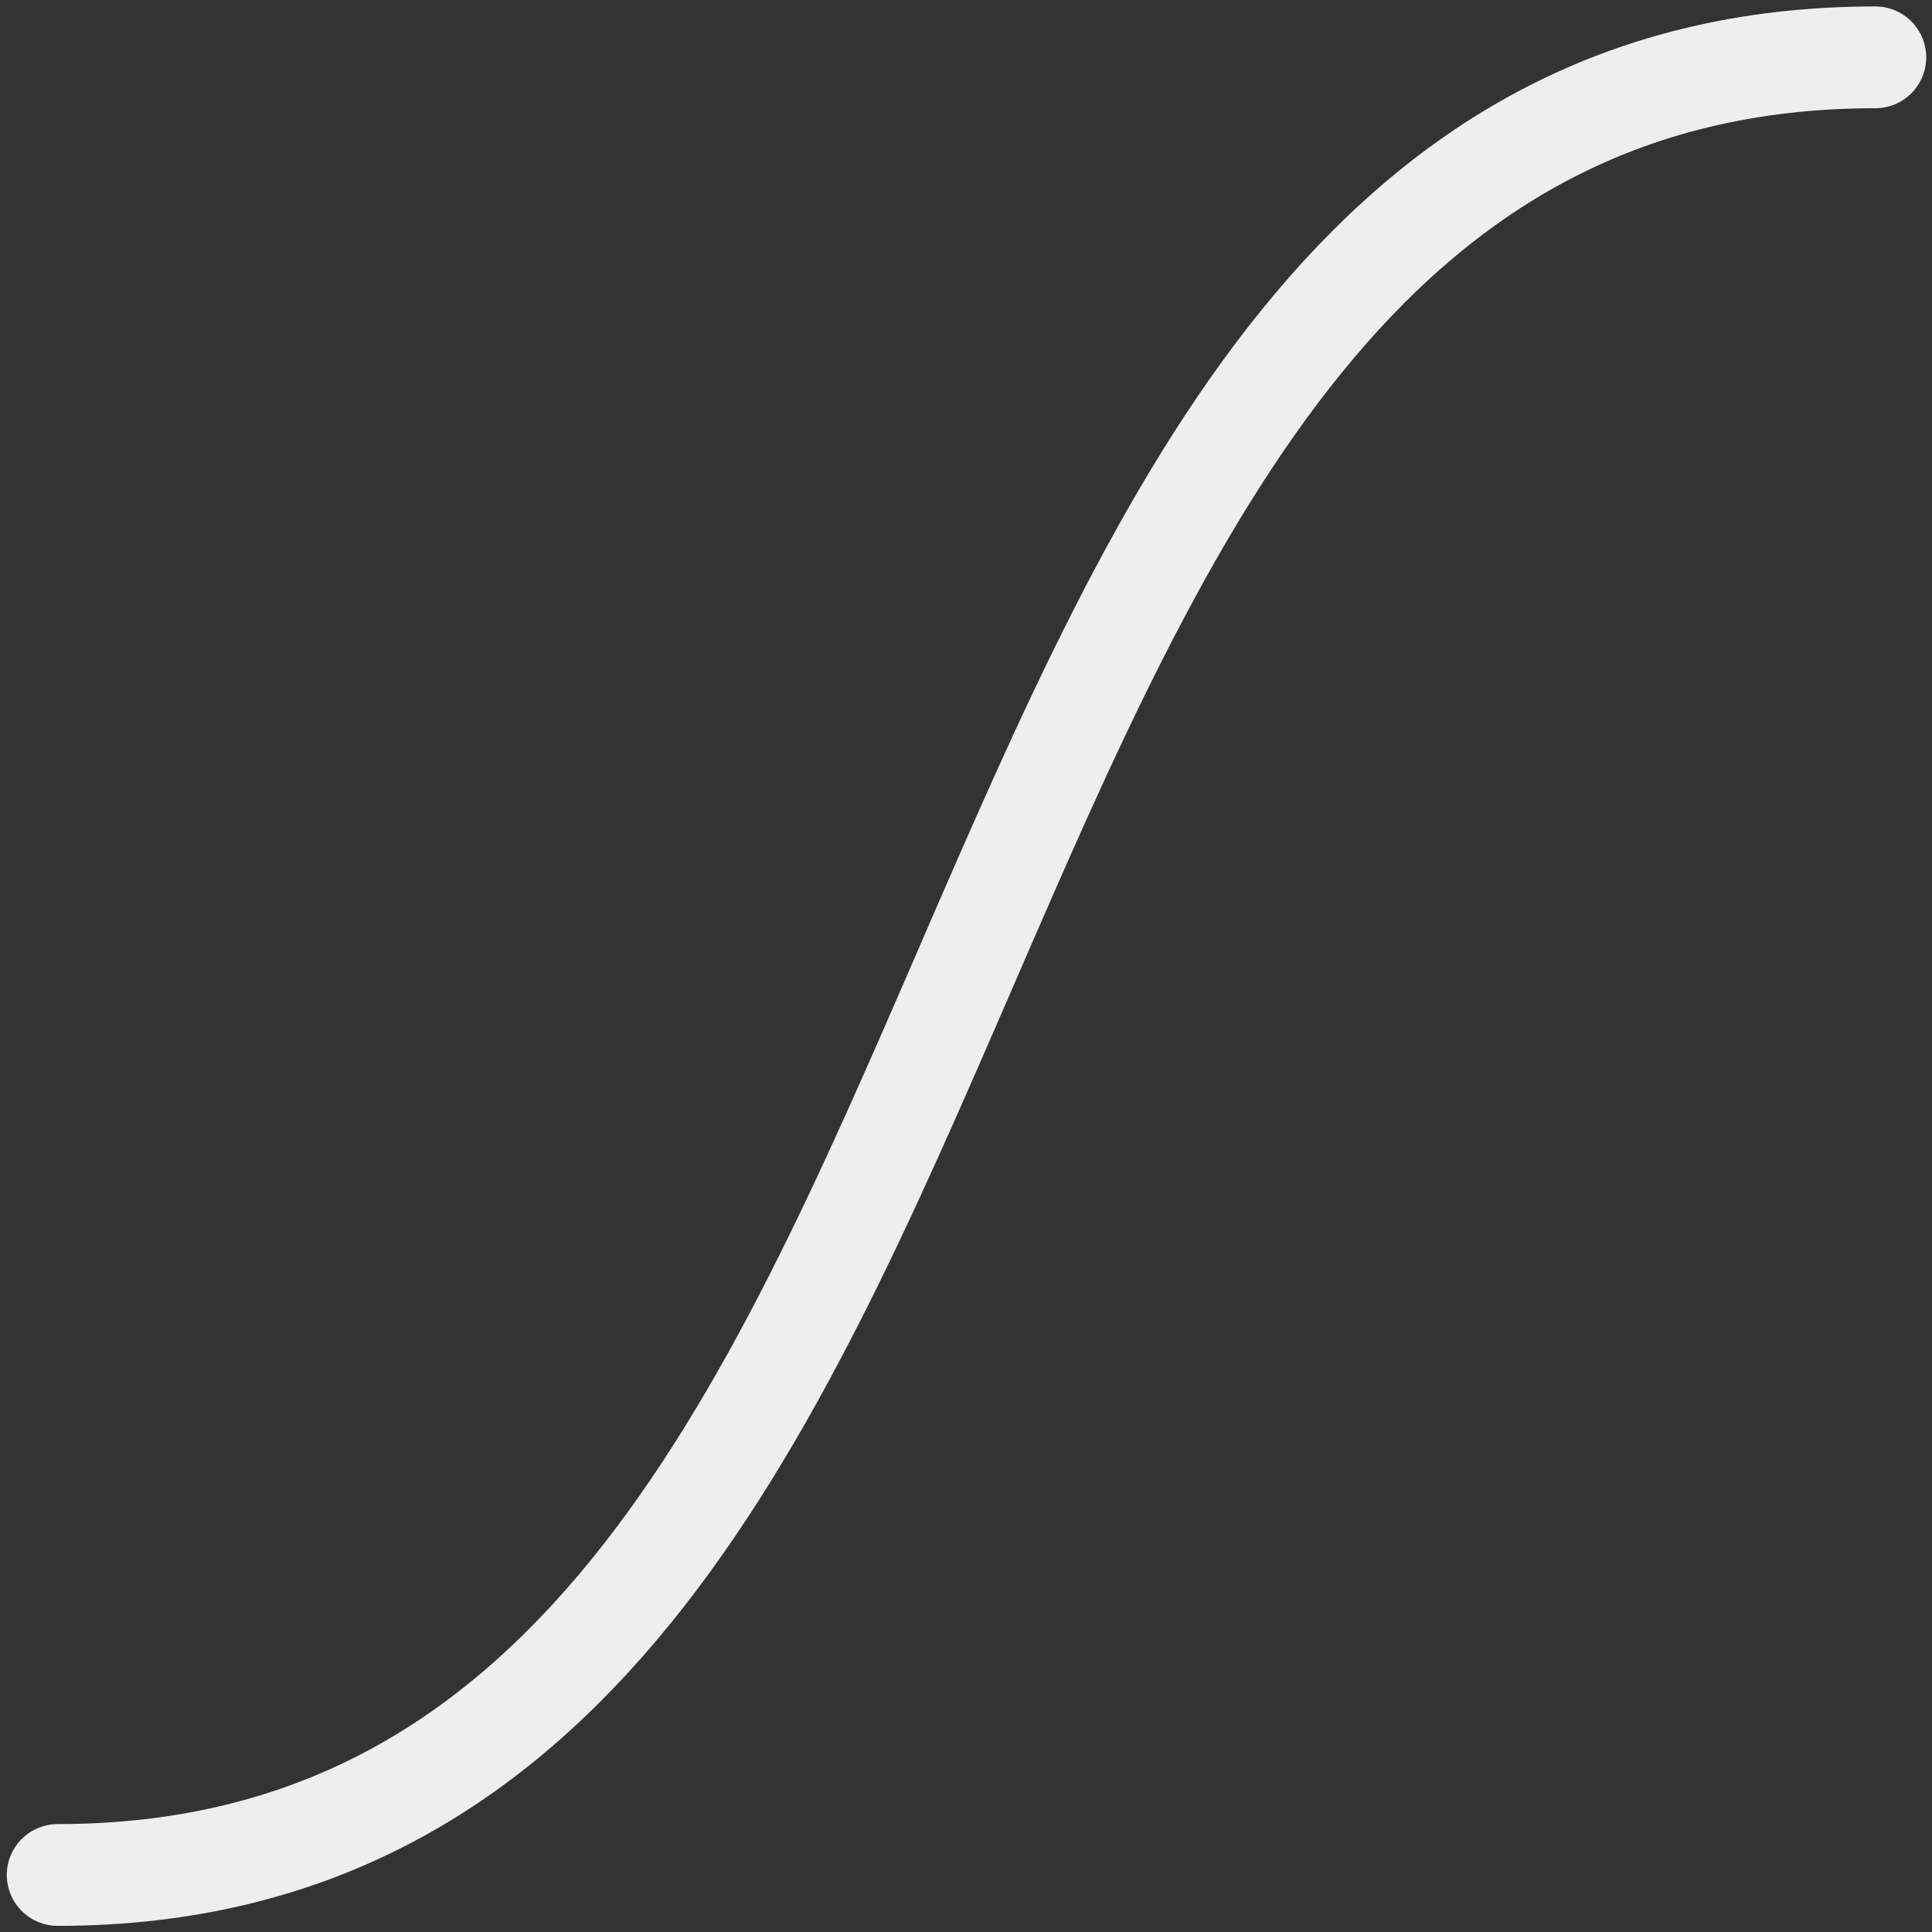 <?xml version="1.0" encoding="UTF-8" standalone="no"?><!DOCTYPE svg PUBLIC "-//W3C//DTD SVG 1.1//EN" "http://www.w3.org/Graphics/SVG/1.1/DTD/svg11.dtd"><svg width="17px" height="17px" version="1.1" xmlns="http://www.w3.org/2000/svg" xmlns:xlink="http://www.w3.org/1999/xlink" xml:space="preserve" xmlns:serif="http://www.serif.com/" style="fill-rule:evenodd;clip-rule:evenodd;stroke-linecap:round;stroke-linejoin:round;"><rect width="100%" height="100%" fill="#333333" stroke="none"/><g transform="matrix(1,0,0,1,-138,-60)"><g id="filter_bicubic" transform="matrix(1.062,0,0,1.062,138,60)"><rect x="0" y="0" width="16" height="16" style="fill:none;"/><g transform="matrix(1.004,0,0,1.004,-98.416,-59.263)"><path d="M98.5,74.5C107,74.5 105,59.5 113.5,59.5" style="fill:none;stroke:rgb(238,238,238);stroke-width:0.84px;"/></g></g></g></svg>